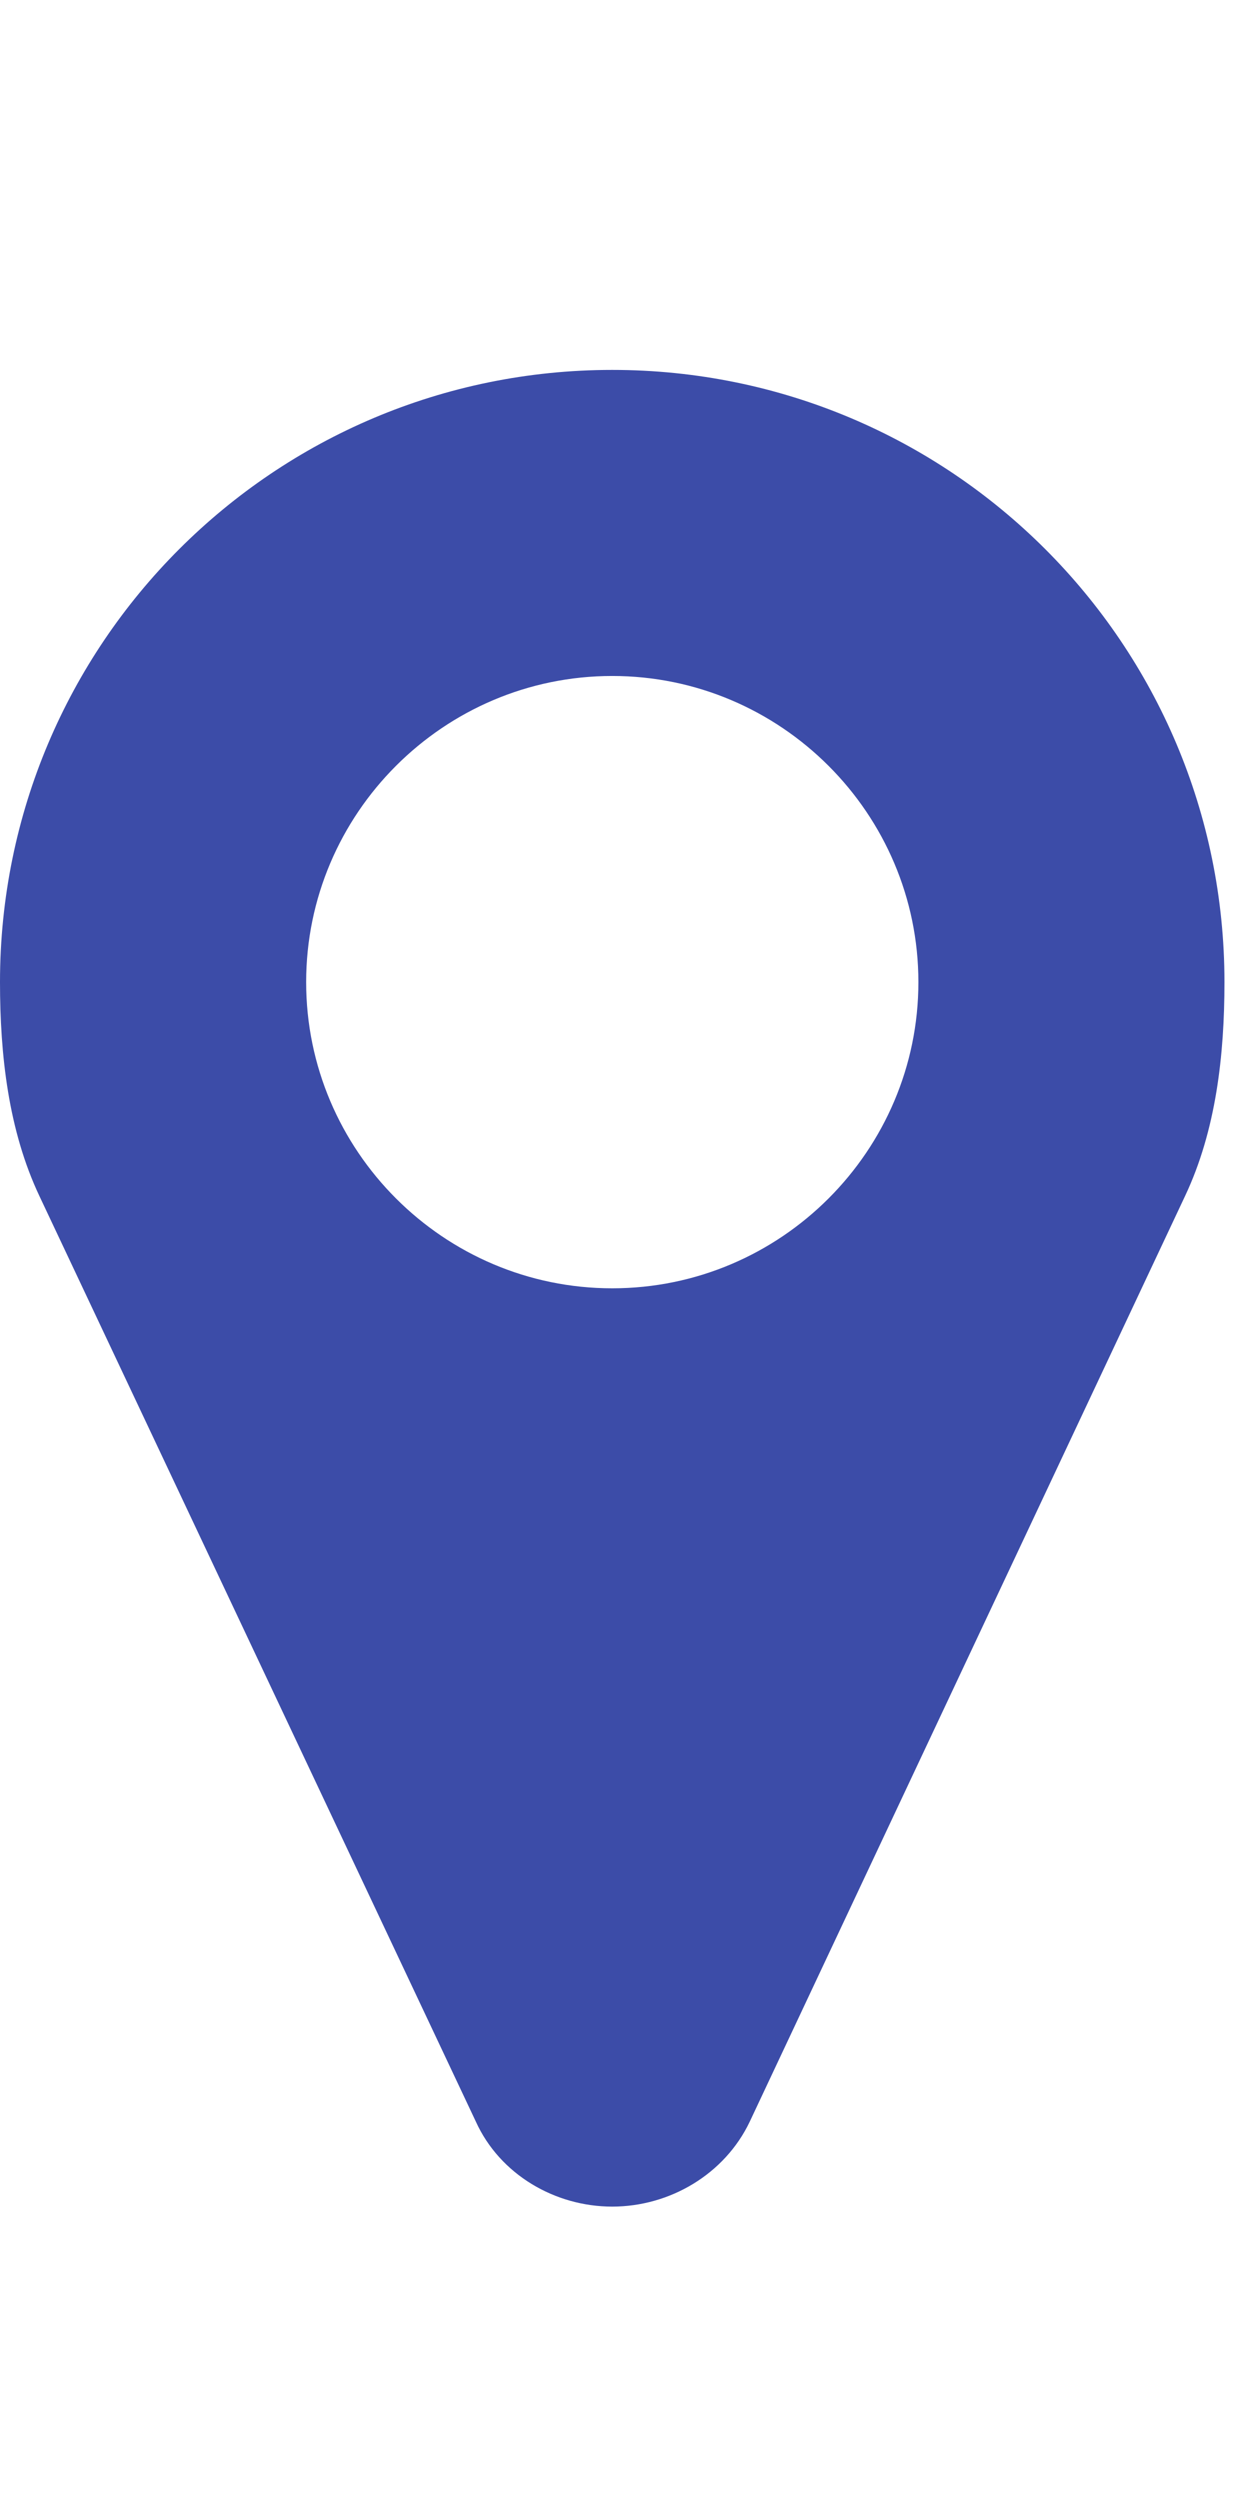 <svg width="14" height="28" viewBox="0 0 14 28" fill="none" xmlns="http://www.w3.org/2000/svg">
<path d="M10.286 11C10.286 12.888 8.746 14.429 6.857 14.429C4.969 14.429 3.429 12.888 3.429 11C3.429 9.112 4.969 7.571 6.857 7.571C8.746 7.571 10.286 9.112 10.286 11ZM13.714 11C13.714 7.21 10.647 4.143 6.857 4.143C3.067 4.143 0 7.21 0 11C0 11.817 0.094 12.661 0.442 13.397L5.33 23.763C5.598 24.353 6.214 24.714 6.857 24.714C7.5 24.714 8.116 24.353 8.397 23.763L13.272 13.397C13.62 12.661 13.714 11.817 13.714 11Z" fill="#3C4CA8"/>
</svg>
